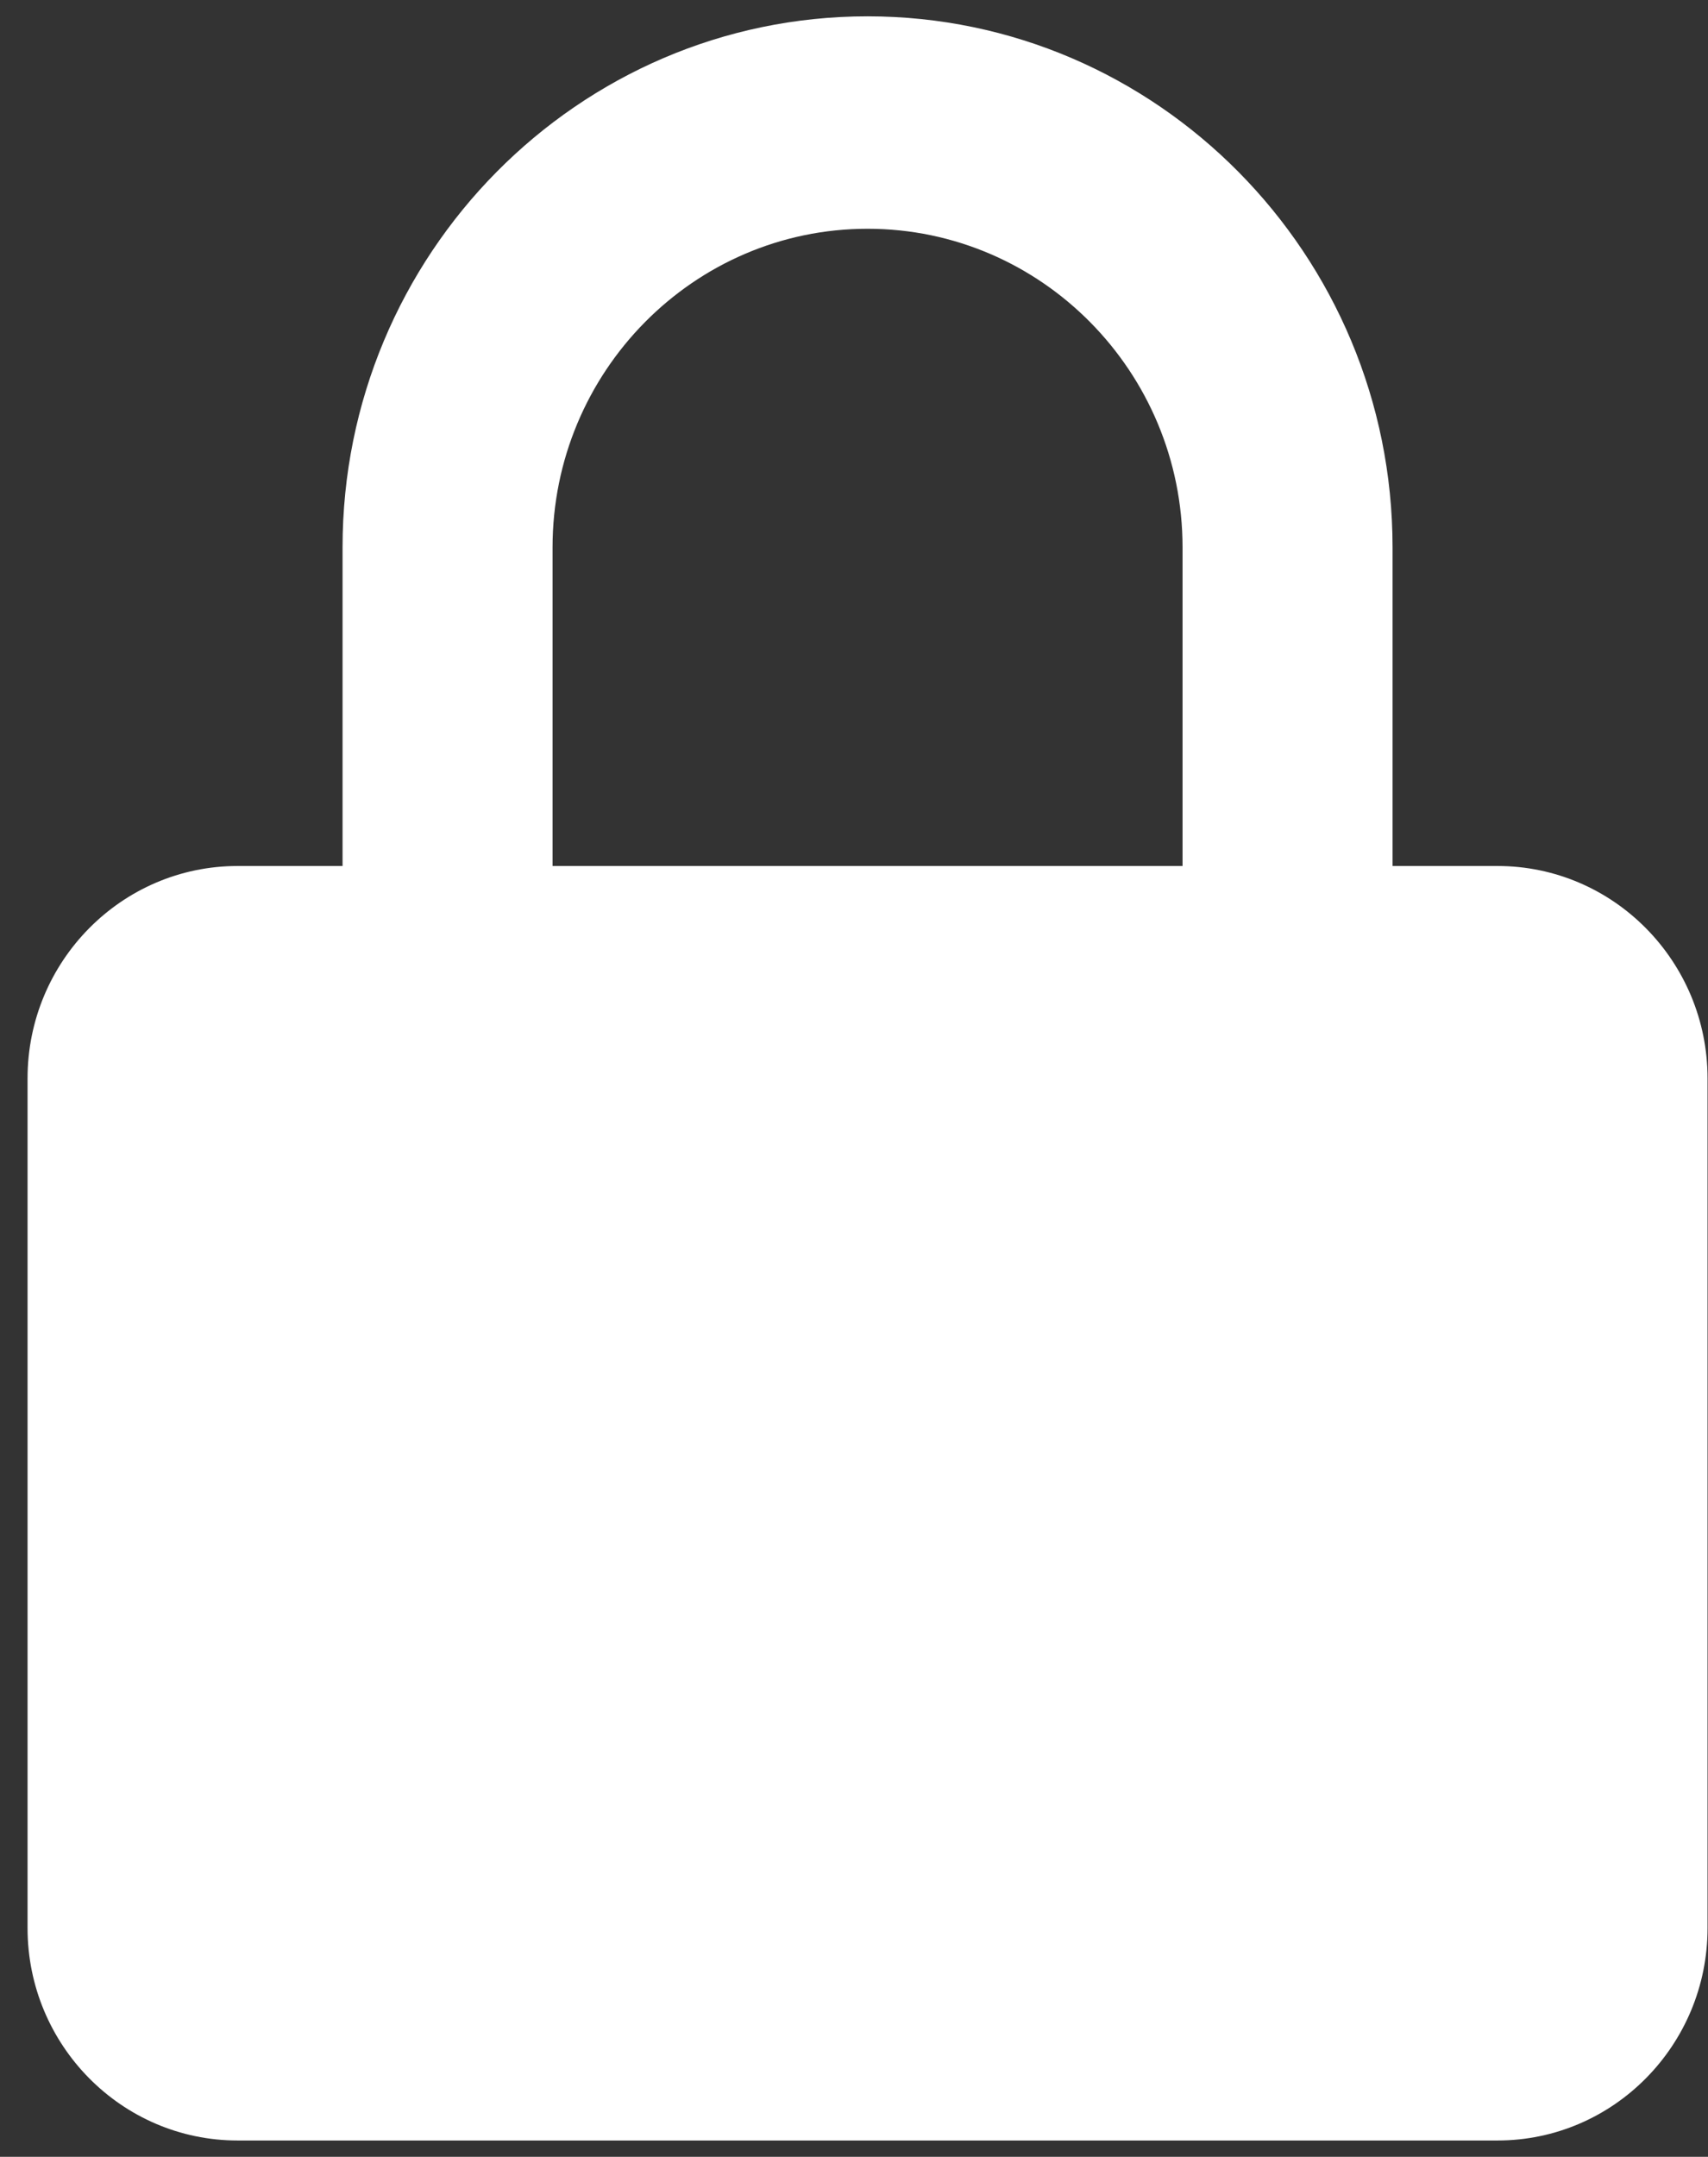<svg width="61" height="77" viewBox="0 0 61 77" fill="none" xmlns="http://www.w3.org/2000/svg">
<rect x="0" y="0" width="61" height="77" fill="#333333" stroke="none"/>
<path d="M60.984 38.5C60.984 34.318 57.62 30.917 53.484 30.917H49.734V19.542C49.734 9.088 41.323 0.583 30.984 0.583C20.645 0.583 12.234 9.088 12.234 19.542V30.917H8.484C4.348 30.917 0.984 34.318 0.984 38.5V68.833C0.984 73.016 4.348 76.417 8.484 76.417H53.484C57.62 76.417 60.984 73.016 60.984 68.833V38.5ZM19.734 19.542C19.734 13.27 24.781 8.167 30.984 8.167C37.186 8.167 42.234 13.27 42.234 19.542V30.917H19.734V19.542Z" fill="white"/>
</svg>
